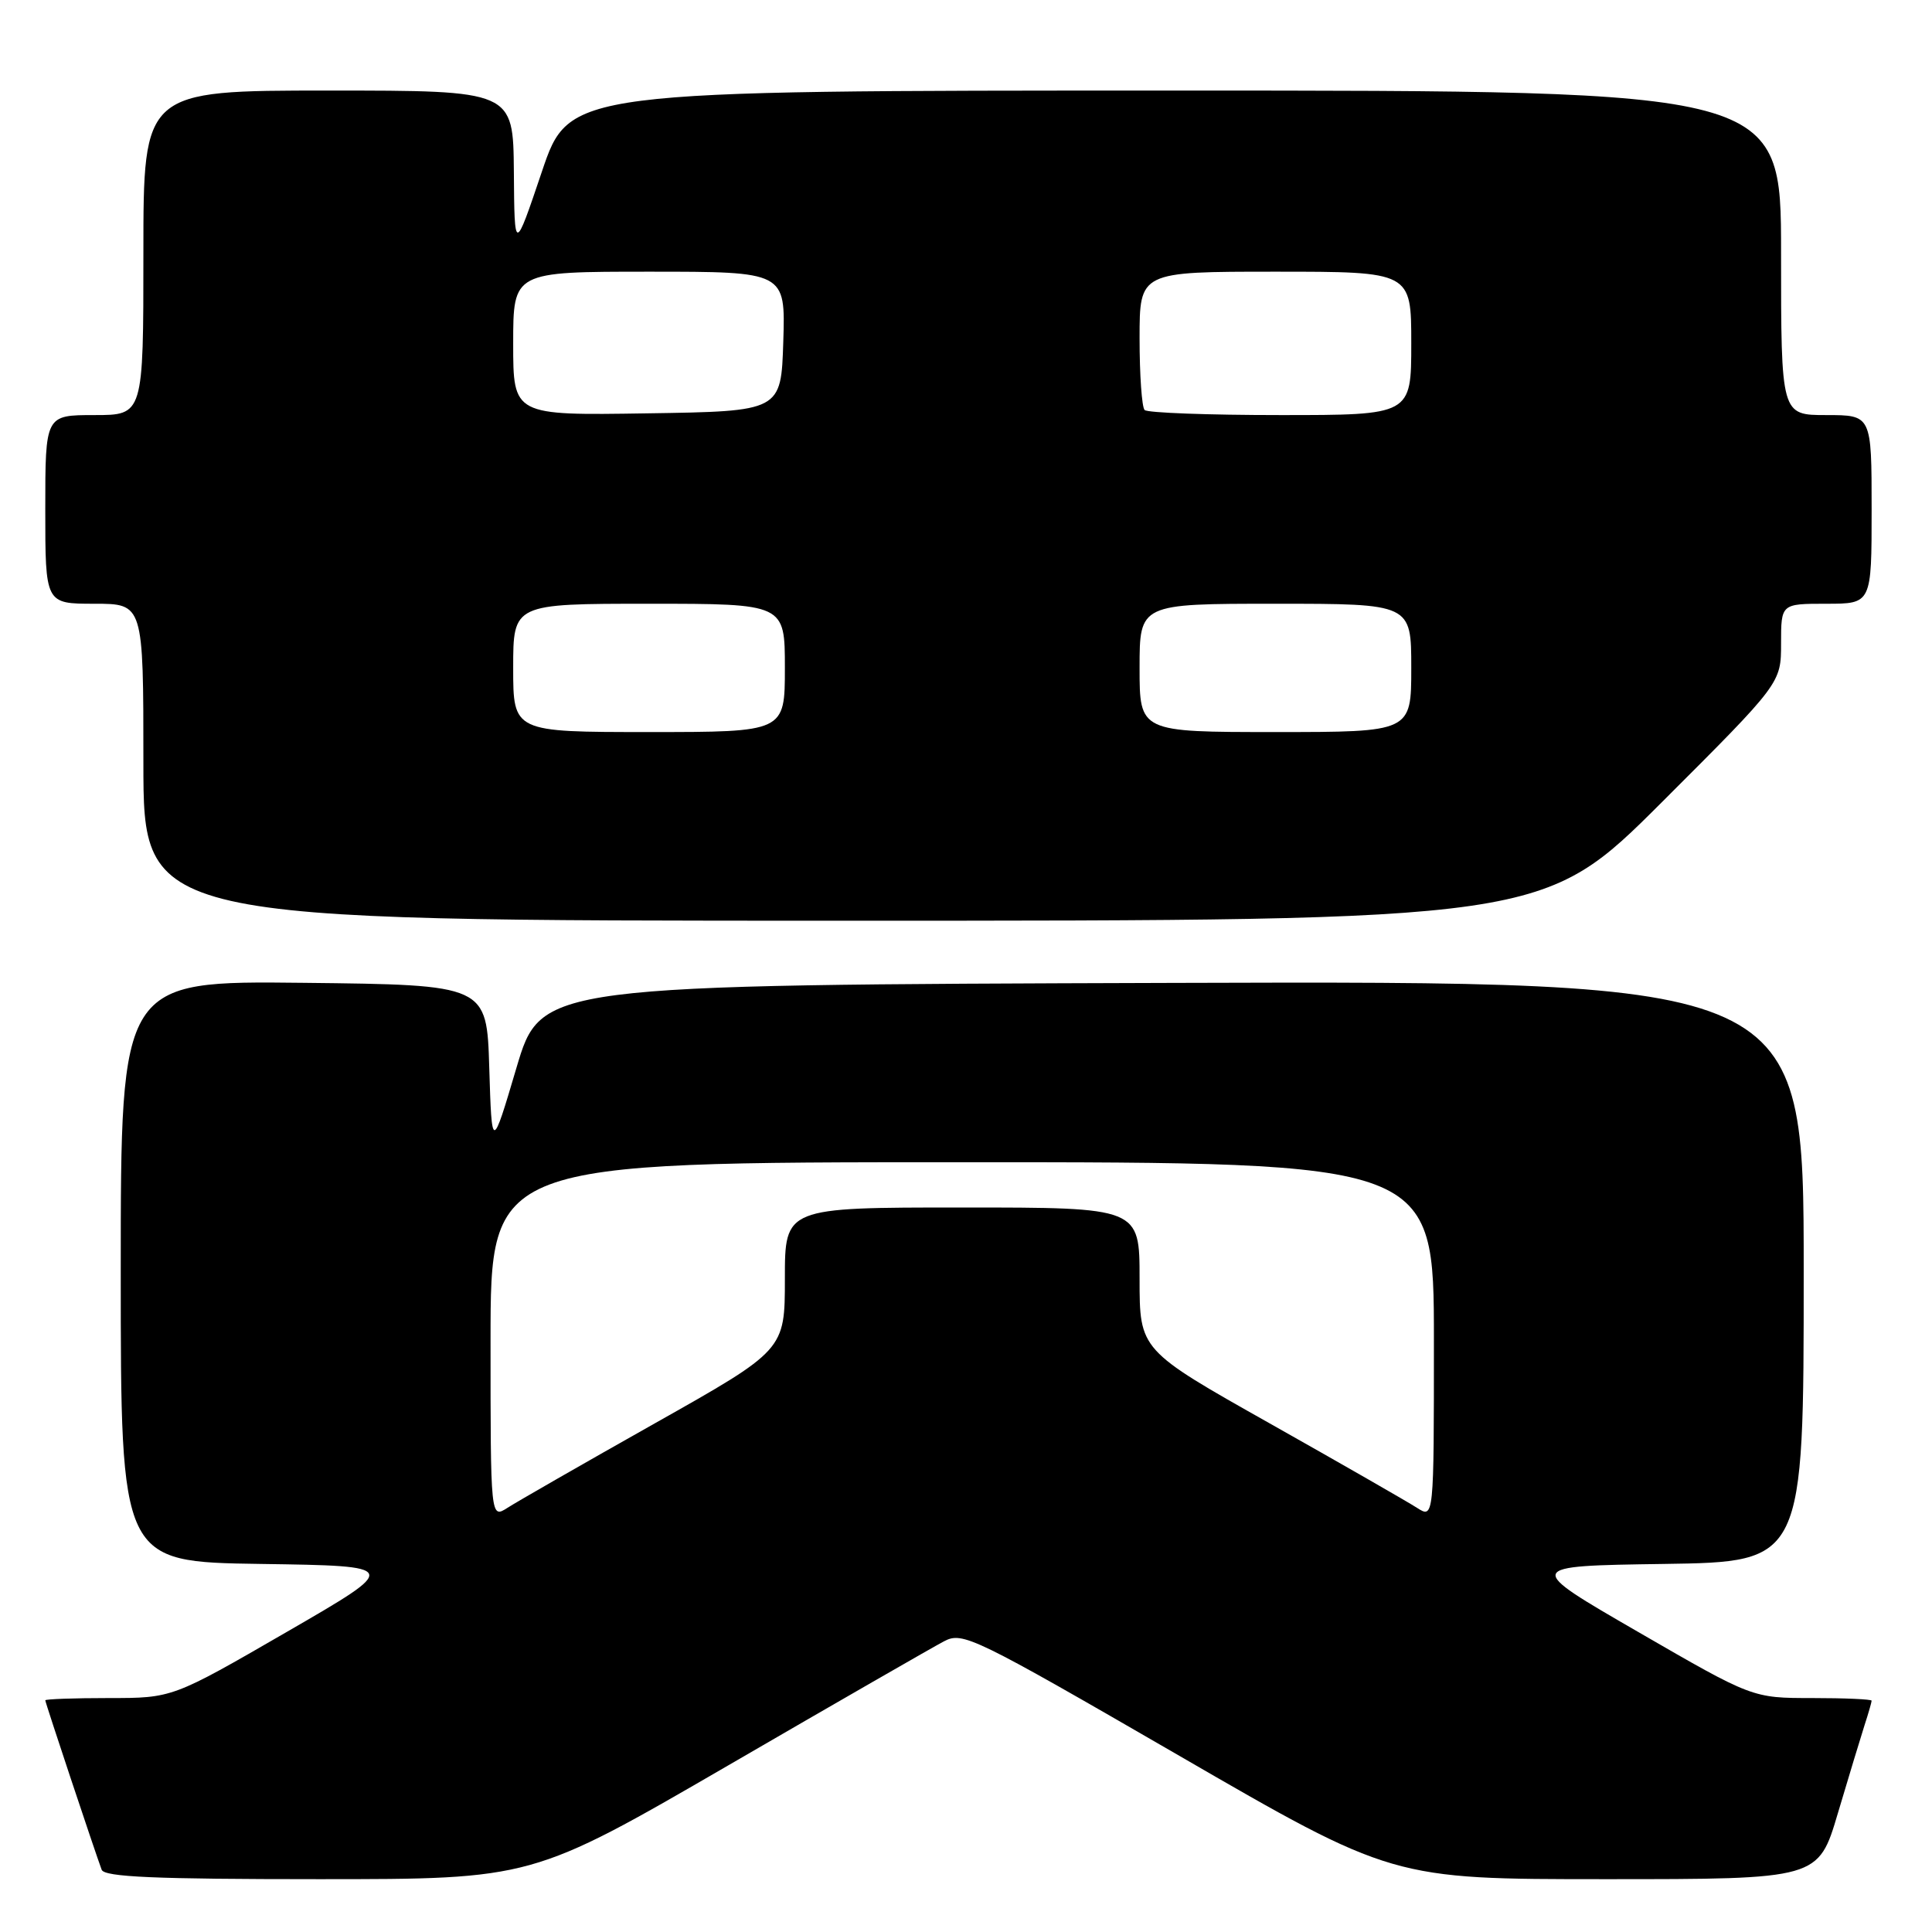 <?xml version="1.0" encoding="UTF-8" standalone="no"?>
<!DOCTYPE svg PUBLIC "-//W3C//DTD SVG 1.1//EN" "http://www.w3.org/Graphics/SVG/1.1/DTD/svg11.dtd" >
<svg xmlns="http://www.w3.org/2000/svg" xmlns:xlink="http://www.w3.org/1999/xlink" version="1.1" viewBox="0 0 256 256">
 <g >
 <path fill="currentColor"
d=" M 96.50 233.92 C 110.80 225.62 123.67 218.22 125.09 217.48 C 127.56 216.17 128.95 216.85 156.09 232.55 C 184.50 249.00 184.50 249.00 212.72 249.00 C 240.94 249.00 240.94 249.00 243.53 240.25 C 244.96 235.44 246.55 230.20 247.06 228.60 C 247.58 227.01 248.00 225.54 248.00 225.35 C 248.00 225.16 244.45 225.00 240.10 225.00 C 232.21 225.00 232.21 225.00 217.08 216.25 C 201.94 207.50 201.94 207.50 220.47 207.23 C 239.00 206.96 239.00 206.96 239.00 168.47 C 239.00 129.99 239.00 129.99 155.35 130.24 C 71.69 130.50 71.69 130.50 68.43 141.50 C 65.17 152.50 65.17 152.50 64.83 141.50 C 64.50 130.50 64.50 130.50 40.25 130.23 C 16.00 129.96 16.00 129.96 16.00 168.46 C 16.00 206.96 16.00 206.96 34.55 207.23 C 53.11 207.50 53.11 207.50 37.98 216.25 C 22.85 225.00 22.85 225.00 14.43 225.00 C 9.79 225.00 6.00 225.14 6.00 225.30 C 6.00 225.60 12.54 245.24 13.47 247.75 C 13.83 248.71 20.51 249.00 42.22 249.00 C 70.50 249.00 70.50 249.00 96.50 233.92 Z  M 220.24 106.26 C 236.00 90.52 236.00 90.52 236.00 85.26 C 236.00 80.00 236.00 80.00 242.00 80.00 C 248.00 80.00 248.00 80.00 248.00 67.50 C 248.00 55.00 248.00 55.00 242.00 55.00 C 236.00 55.00 236.00 55.00 236.00 33.50 C 236.00 12.00 236.00 12.00 155.72 12.00 C 75.43 12.00 75.43 12.00 71.80 22.75 C 68.17 33.50 68.17 33.50 68.09 22.75 C 68.00 12.00 68.00 12.00 43.50 12.00 C 19.00 12.00 19.00 12.00 19.00 33.50 C 19.00 55.00 19.00 55.00 12.50 55.00 C 6.00 55.00 6.00 55.00 6.00 67.50 C 6.00 80.00 6.00 80.00 12.50 80.00 C 19.00 80.00 19.00 80.00 19.00 101.00 C 19.00 122.00 19.00 122.00 111.74 122.00 C 204.48 122.00 204.48 122.00 220.24 106.26 Z  M 65.00 177.62 C 65.00 154.00 65.00 154.00 127.50 154.00 C 190.00 154.00 190.00 154.00 190.00 177.62 C 190.00 201.23 190.00 201.23 187.75 199.79 C 186.51 198.99 177.74 193.96 168.25 188.61 C 151.00 178.89 151.00 178.89 151.00 169.44 C 151.00 160.00 151.00 160.00 127.50 160.00 C 104.00 160.00 104.00 160.00 104.00 169.44 C 104.00 178.89 104.00 178.89 86.75 188.61 C 77.26 193.96 68.49 198.99 67.25 199.79 C 65.00 201.23 65.00 201.23 65.00 177.62 Z  M 68.00 88.50 C 68.00 80.00 68.00 80.00 86.00 80.00 C 104.00 80.00 104.00 80.00 104.00 88.50 C 104.00 97.00 104.00 97.00 86.00 97.00 C 68.00 97.00 68.00 97.00 68.00 88.50 Z  M 151.00 88.50 C 151.00 80.00 151.00 80.00 169.00 80.00 C 187.00 80.00 187.00 80.00 187.00 88.50 C 187.00 97.00 187.00 97.00 169.00 97.00 C 151.00 97.00 151.00 97.00 151.00 88.50 Z  M 68.00 45.52 C 68.00 36.00 68.00 36.00 86.04 36.00 C 104.08 36.00 104.08 36.00 103.79 45.25 C 103.50 54.50 103.50 54.50 85.75 54.77 C 68.00 55.05 68.00 55.05 68.00 45.52 Z  M 151.67 54.33 C 151.30 53.97 151.00 49.69 151.00 44.83 C 151.00 36.00 151.00 36.00 169.00 36.00 C 187.00 36.00 187.00 36.00 187.00 45.50 C 187.00 55.00 187.00 55.00 169.67 55.00 C 160.13 55.00 152.03 54.70 151.67 54.33 Z "/>
</g>
</svg>